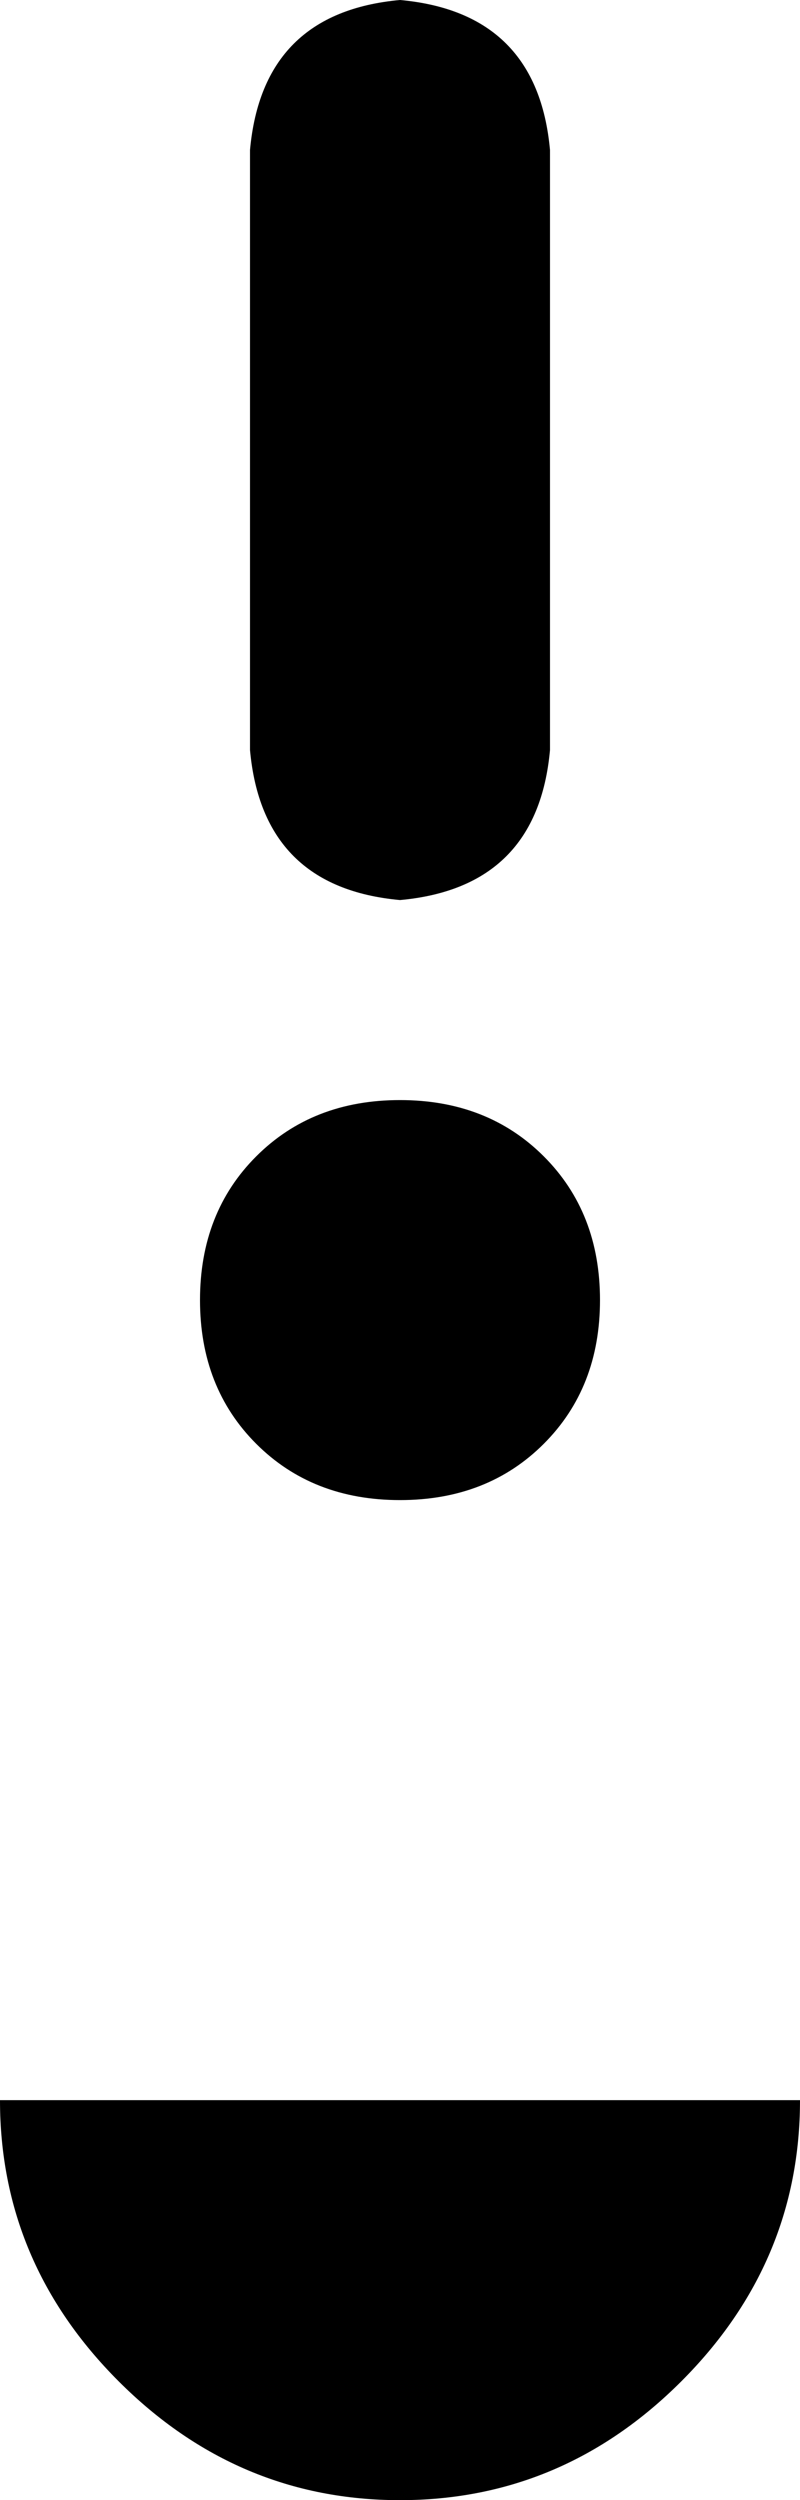 <svg xmlns="http://www.w3.org/2000/svg" viewBox="0 0 128 400">
    <path d="M 64 0 Q 42 2 40 24 L 40 120 Q 42 142 64 144 Q 86 142 88 120 L 88 24 Q 86 2 64 0 L 64 0 Z M 96 208 Q 96 194 87 185 L 87 185 Q 78 176 64 176 Q 50 176 41 185 Q 32 194 32 208 Q 32 222 41 231 Q 50 240 64 240 Q 78 240 87 231 Q 96 222 96 208 L 96 208 Z M 109 381 Q 128 362 128 336 L 64 336 L 0 336 Q 0 362 19 381 Q 38 400 64 400 Q 90 400 109 381 L 109 381 Z"/>
</svg>
